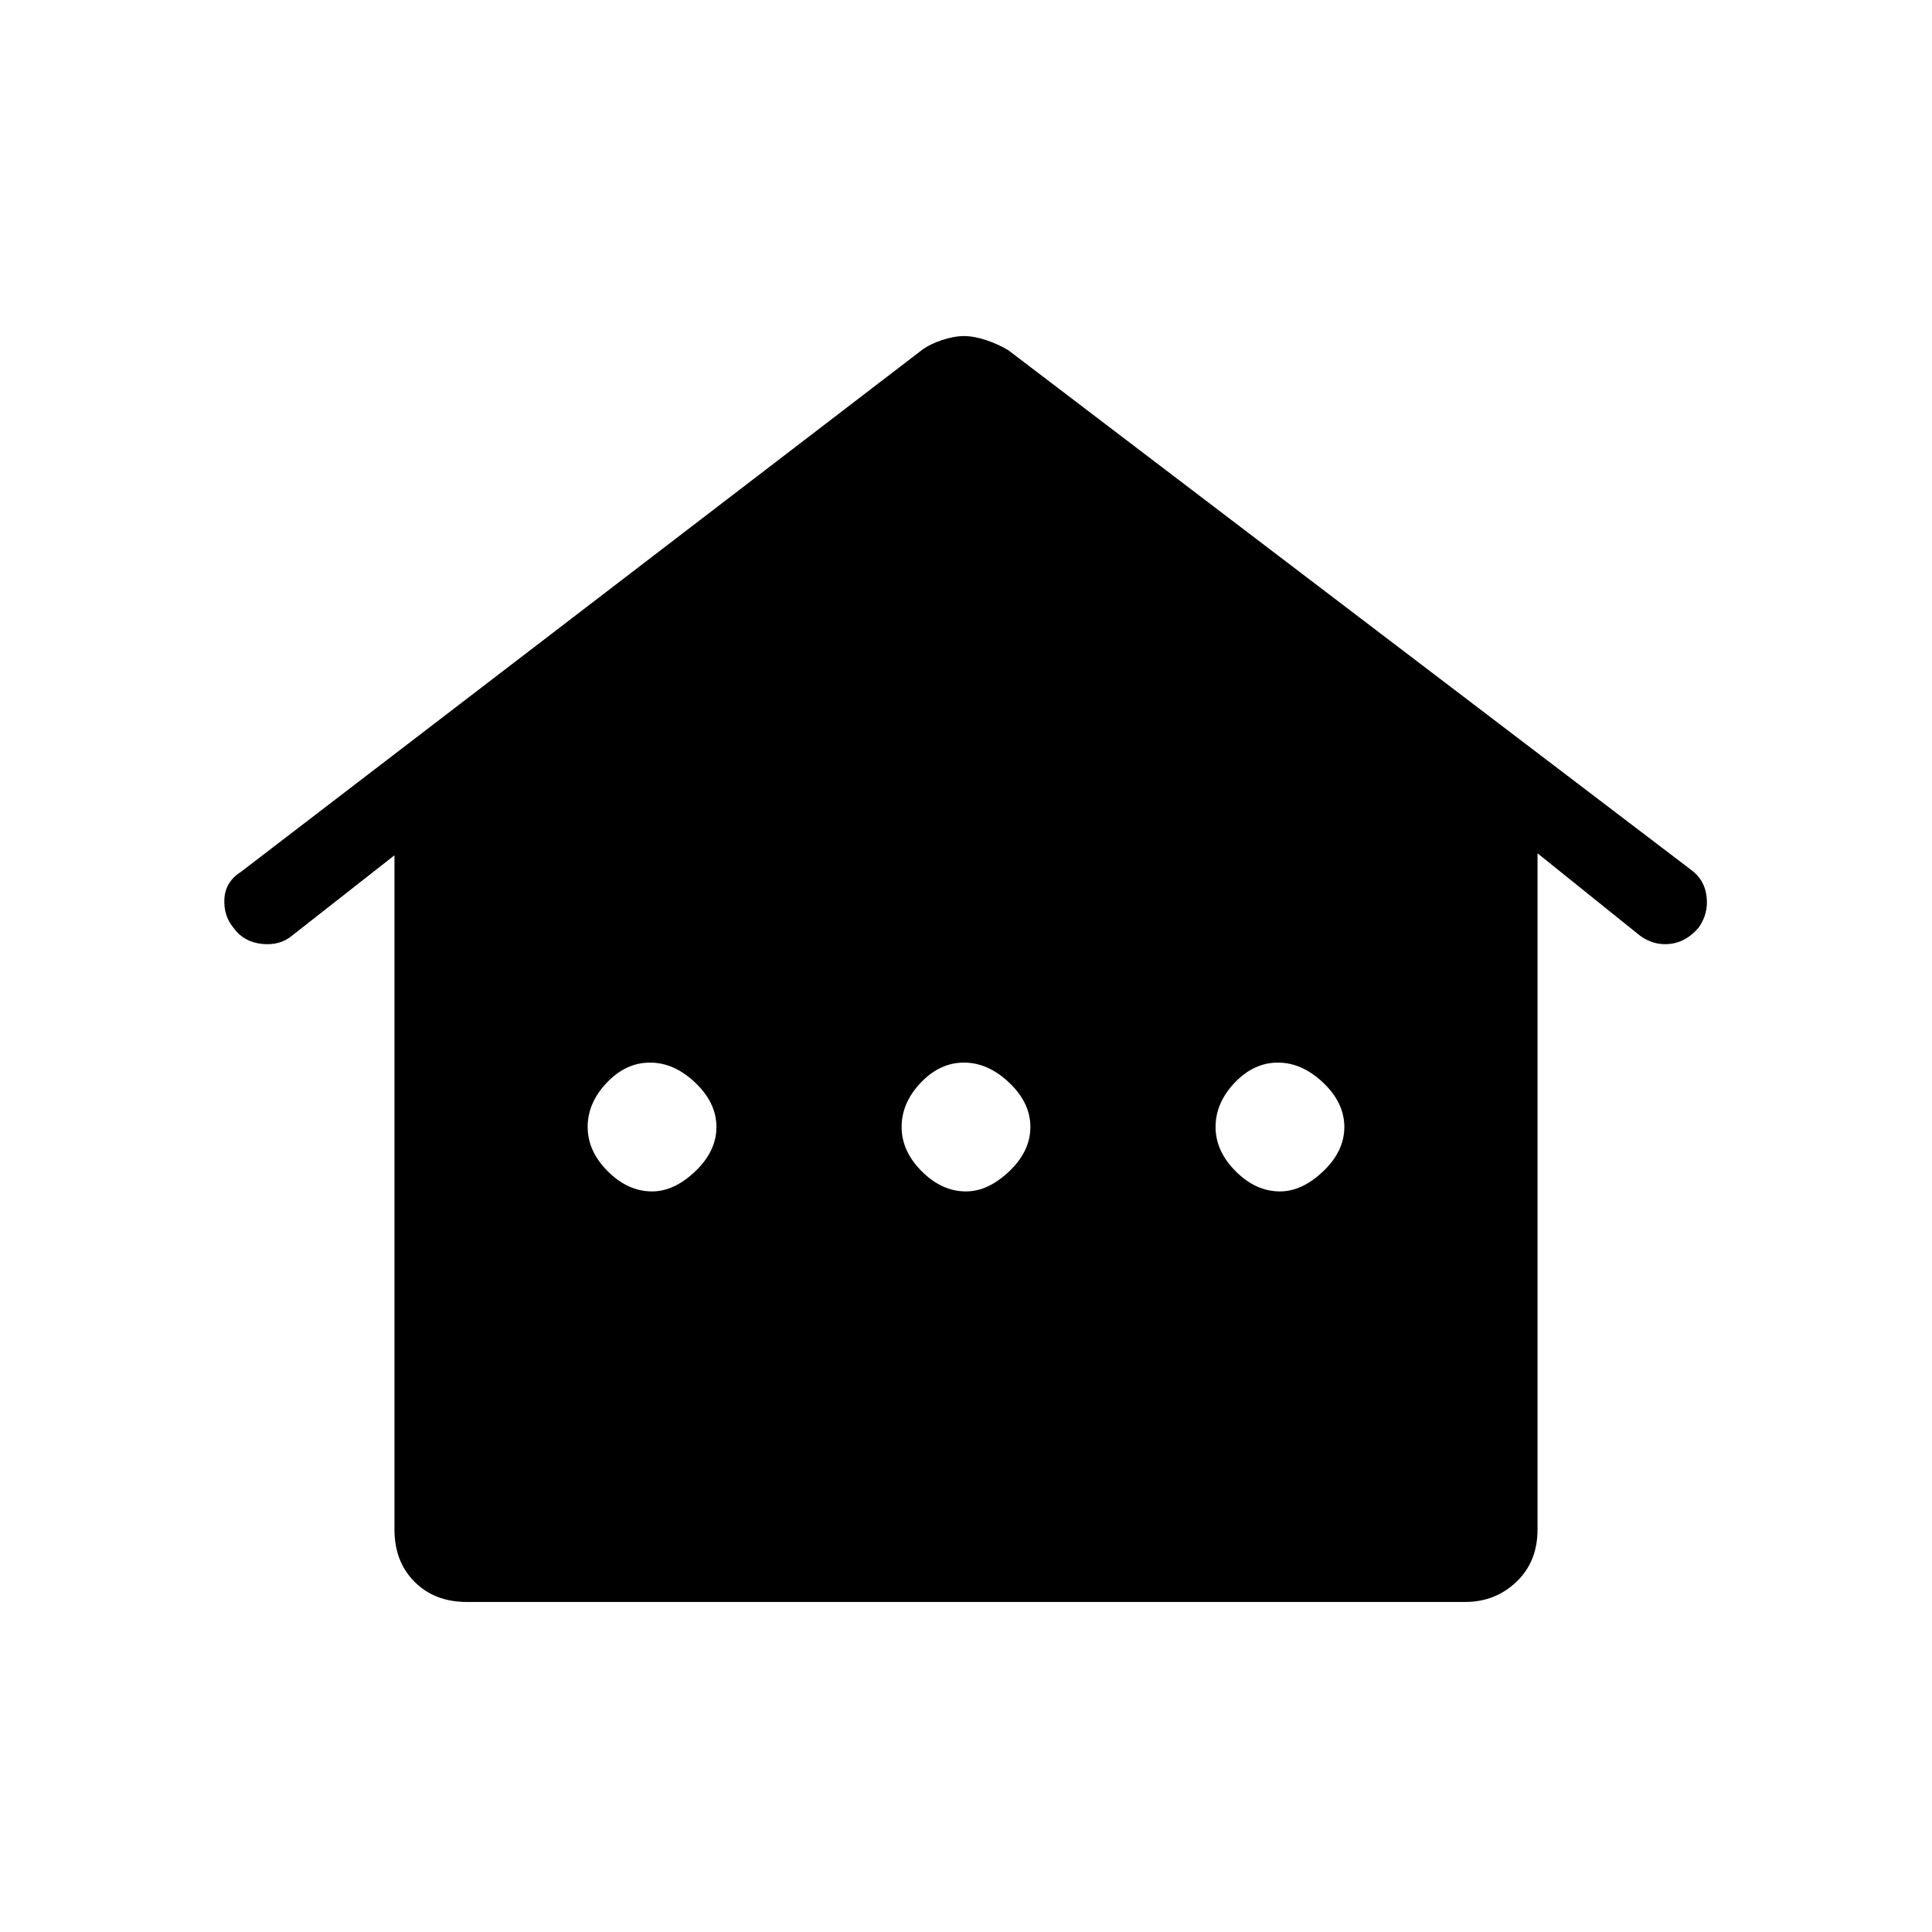 <svg xmlns="http://www.w3.org/2000/svg" height="40" width="40"><path d="M9.667 33.167Q9 33.167 8.583 32.75Q8.167 32.333 8.167 31.667V17.708L6.042 19.375Q5.792 19.583 5.417 19.542Q5.042 19.5 4.833 19.208Q4.625 18.958 4.646 18.604Q4.667 18.25 5 18.042L19.083 7.25Q19.25 7.125 19.5 7.042Q19.75 6.958 19.958 6.958Q20.167 6.958 20.417 7.042Q20.667 7.125 20.875 7.25L35 18Q35.292 18.208 35.333 18.562Q35.375 18.917 35.167 19.208Q34.917 19.5 34.583 19.542Q34.25 19.583 33.958 19.375L31.833 17.667V31.667Q31.833 32.333 31.396 32.75Q30.958 33.167 30.333 33.167ZM13.5 24.667Q13.958 24.667 14.396 24.25Q14.833 23.833 14.833 23.333Q14.833 22.833 14.396 22.417Q13.958 22 13.458 22Q12.958 22 12.562 22.417Q12.167 22.833 12.167 23.333Q12.167 23.833 12.583 24.25Q13 24.667 13.5 24.667ZM20 24.667Q20.458 24.667 20.896 24.25Q21.333 23.833 21.333 23.333Q21.333 22.833 20.896 22.417Q20.458 22 19.958 22Q19.458 22 19.062 22.417Q18.667 22.833 18.667 23.333Q18.667 23.833 19.083 24.25Q19.5 24.667 20 24.667ZM26.5 24.667Q26.958 24.667 27.396 24.25Q27.833 23.833 27.833 23.333Q27.833 22.833 27.396 22.417Q26.958 22 26.458 22Q25.958 22 25.562 22.417Q25.167 22.833 25.167 23.333Q25.167 23.833 25.583 24.25Q26 24.667 26.5 24.667Z"/></svg>